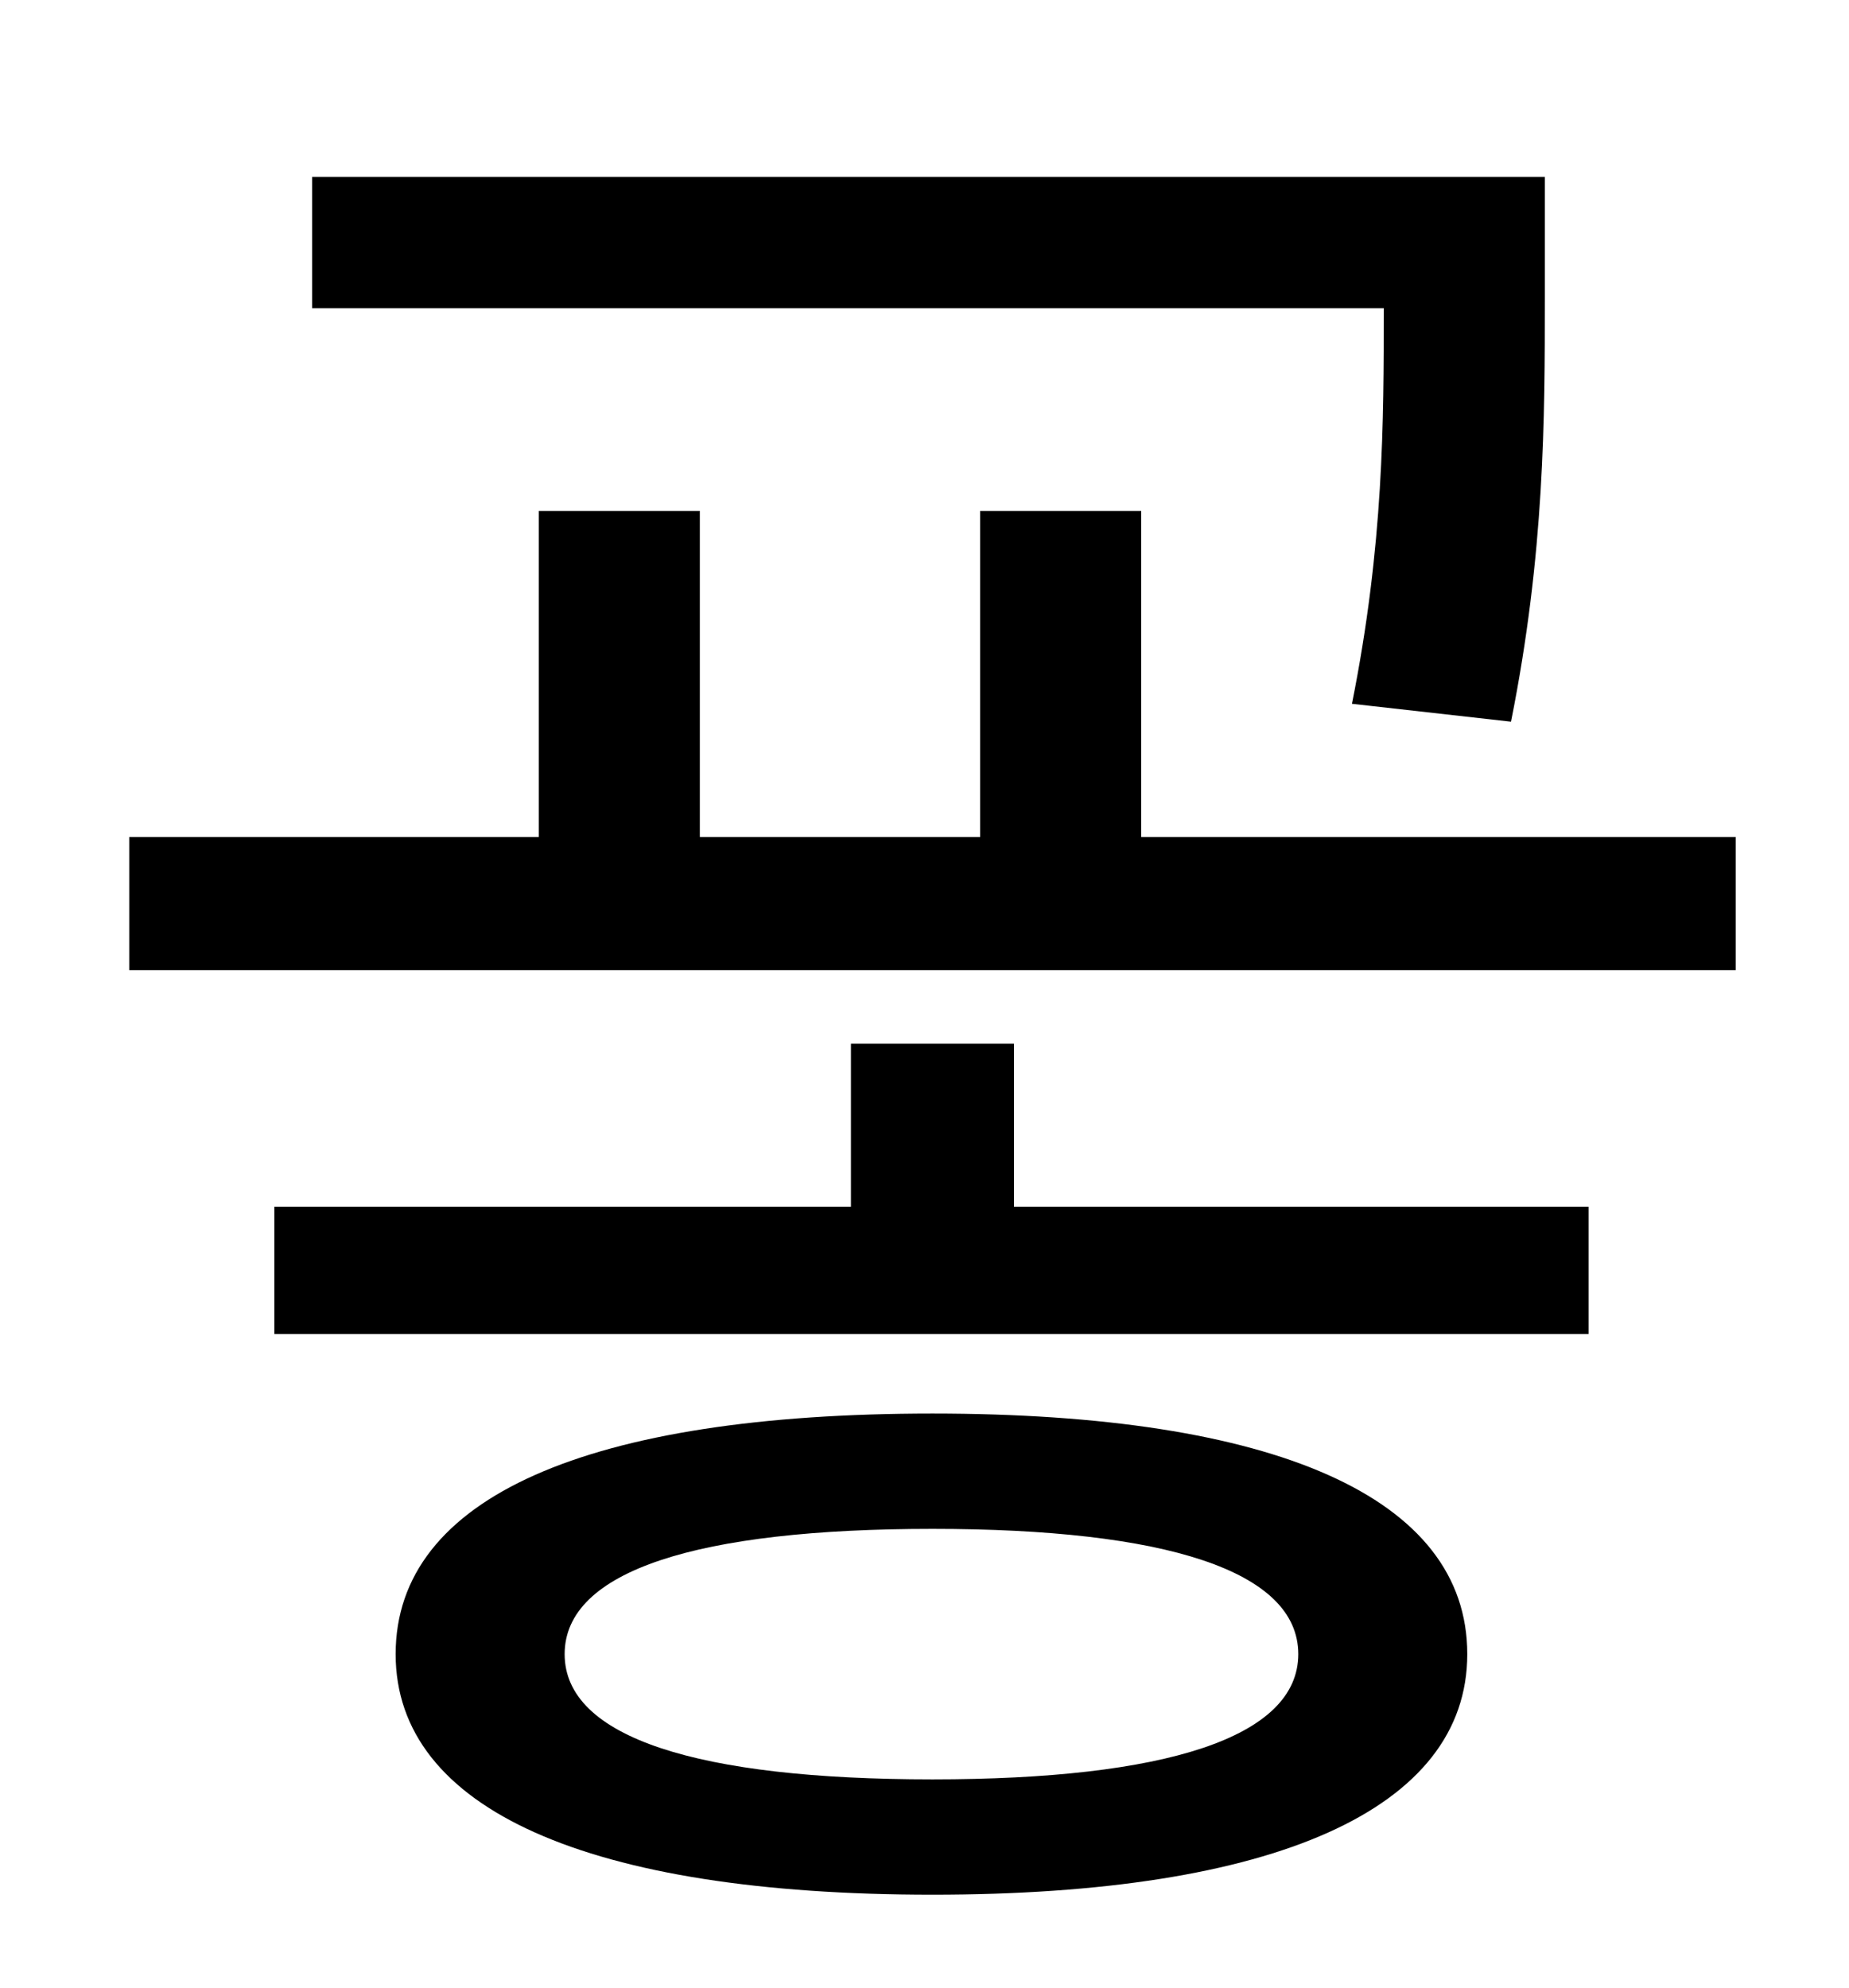 <?xml version="1.0" standalone="no"?>
<!DOCTYPE svg PUBLIC "-//W3C//DTD SVG 1.1//EN" "http://www.w3.org/Graphics/SVG/1.1/DTD/svg11.dtd" >
<svg xmlns="http://www.w3.org/2000/svg" xmlns:xlink="http://www.w3.org/1999/xlink" version="1.1" viewBox="-10 0 930 1000">
   <path fill="currentColor"
d="M750 363l-80 -9c16 -80 16 -142 16 -199h-539v-66h620v61c0 60 0 128 -17 213zM459 895c117 0 184 -21 184 -63s-67 -63 -184 -63c-118 0 -185 21 -185 63s67 63 185 63zM459 711c172 0 269 42 269 121c0 78 -97 121 -269 121c-173 0 -270 -43 -270 -121
c0 -79 97 -121 270 -121zM500 525v82h289v64h-661v-64h290v-82h82zM564 421h299v67h-808v-67h206v-164h81v164h141v-164h81v164z" />
</svg>
